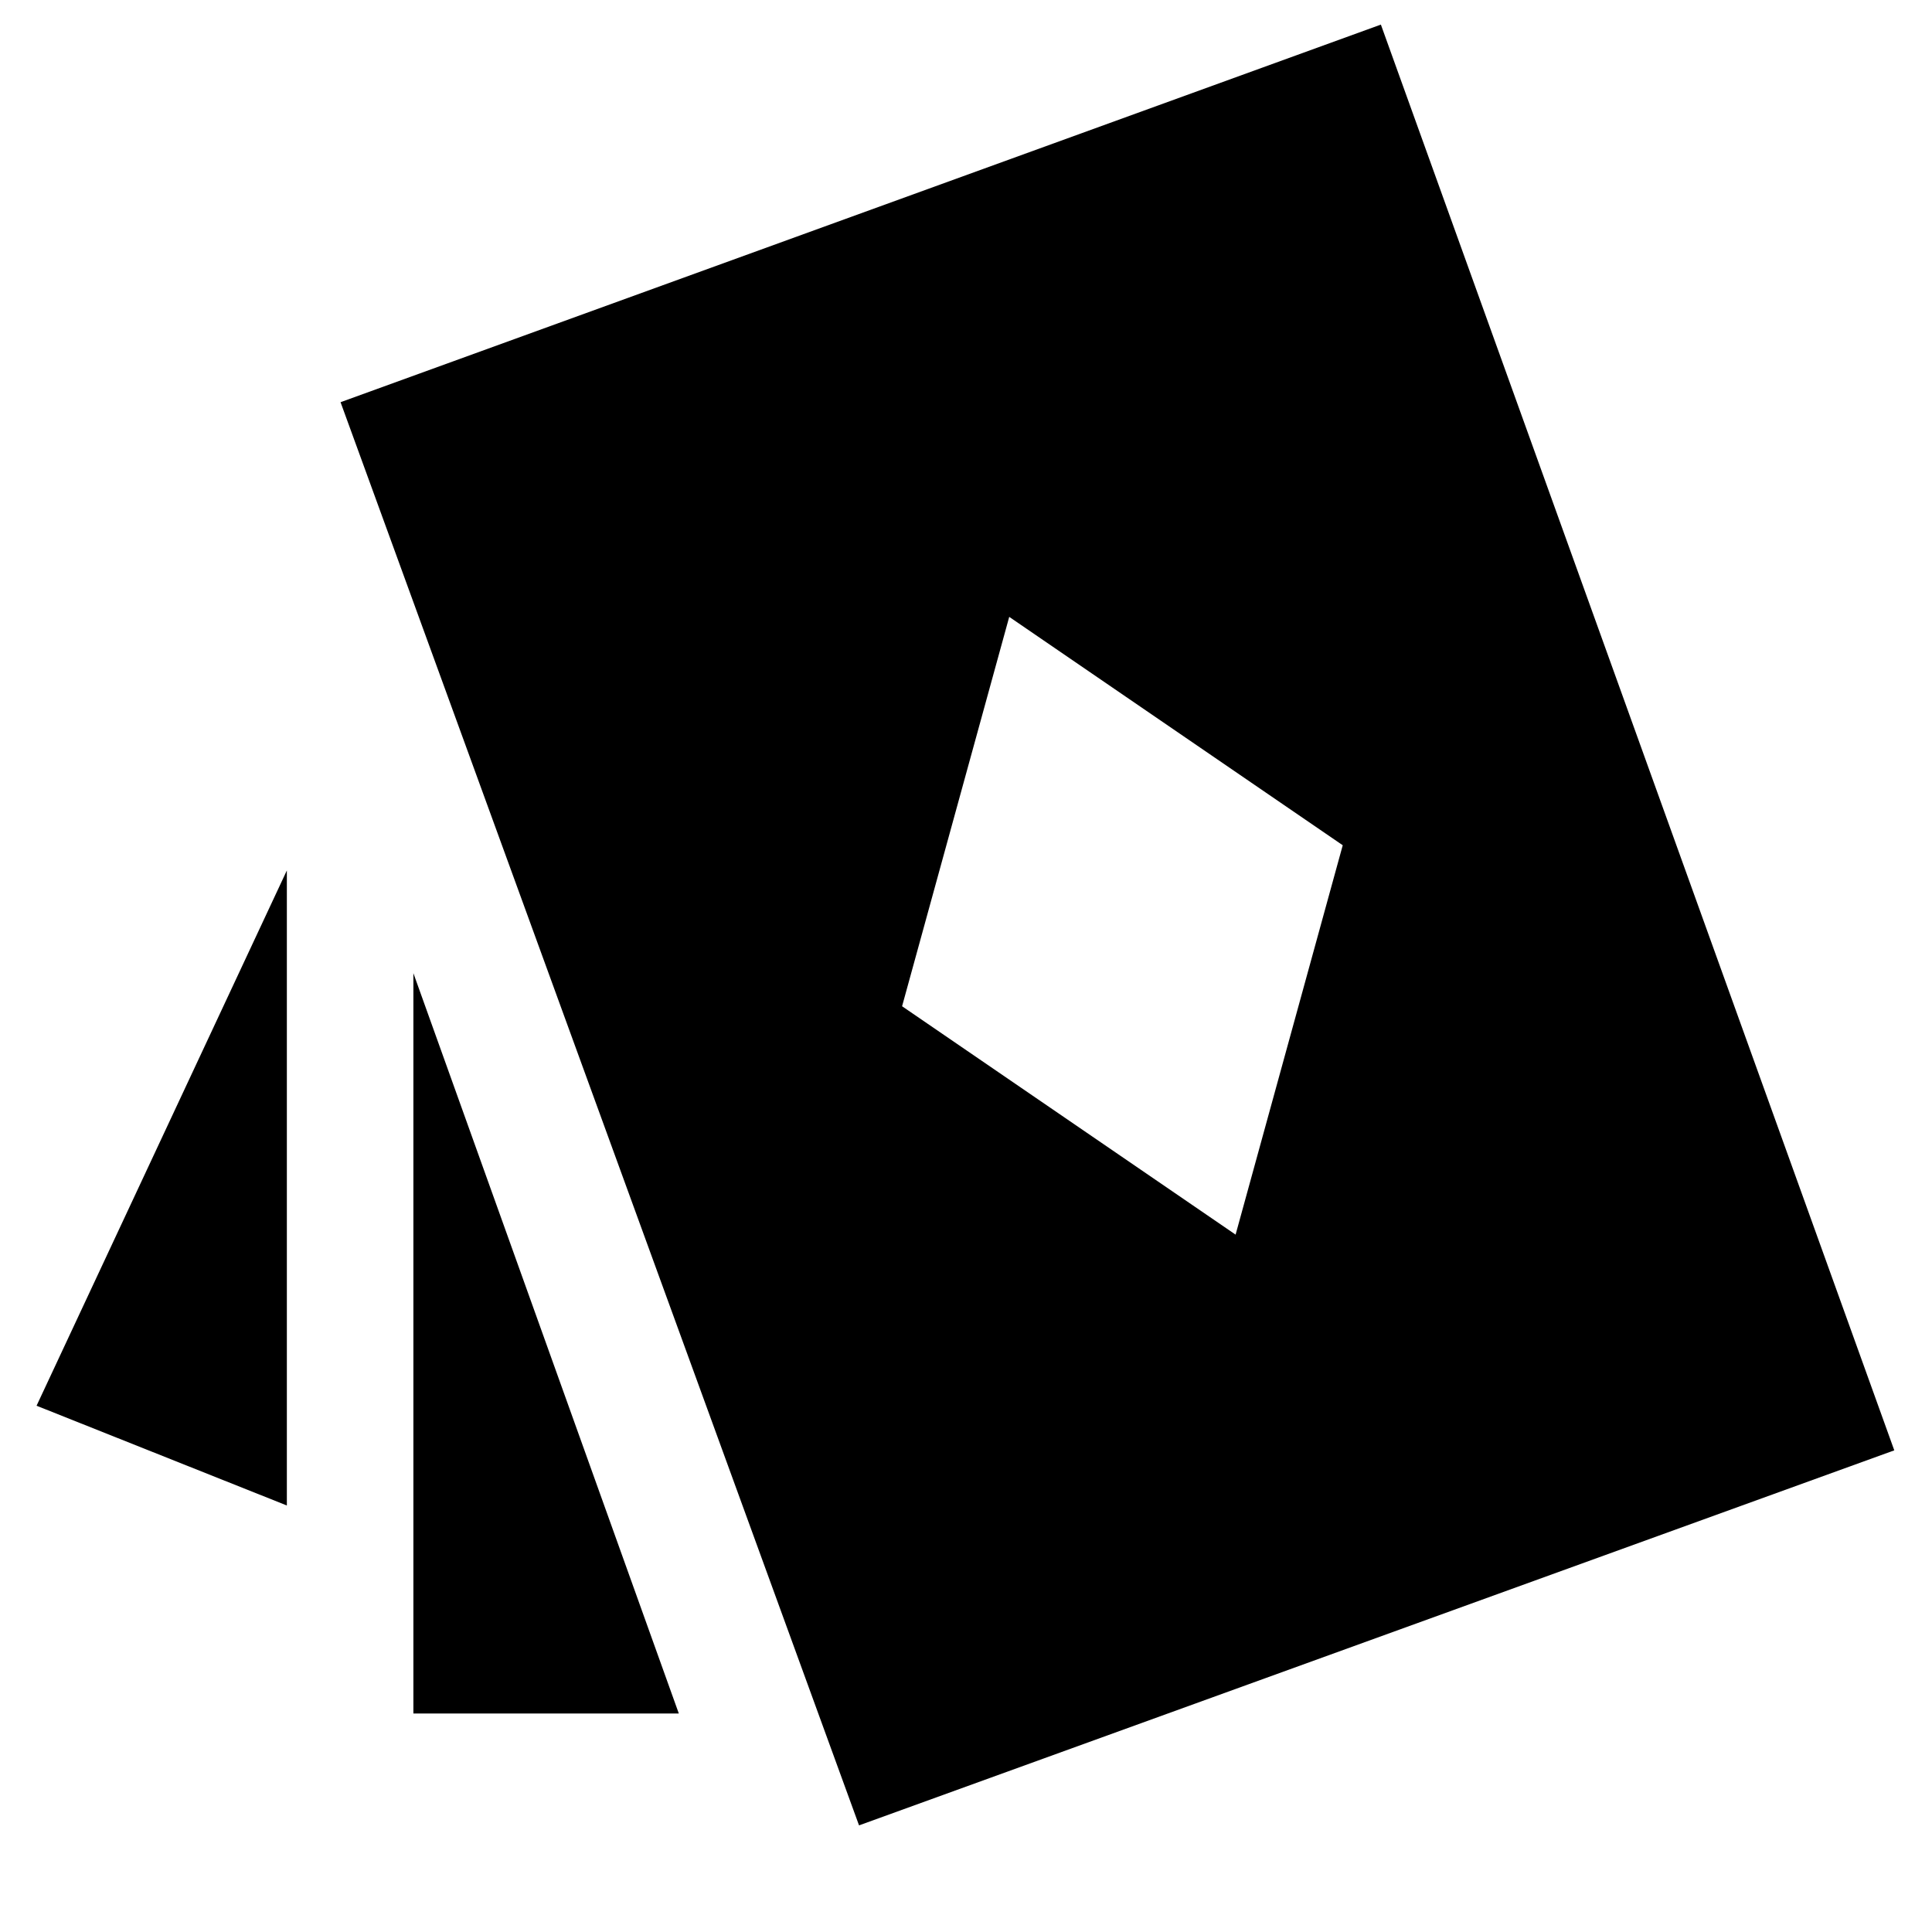 <svg xmlns="http://www.w3.org/2000/svg" height="24" viewBox="0 -960 960 960" width="24"><path d="M613.96-346.52 667.2-540 501.48-653.48 448.24-460l165.72 113.48ZM142.54-211.93 18.17-261.5l124.37-265.98v315.55Zm62.87 103.36v-367.86L337.3-108.57H205.41Zm221.44 55.59L169.22-760.15l516.93-187.63 255.11 708.45L426.85-52.98Z"/></svg>